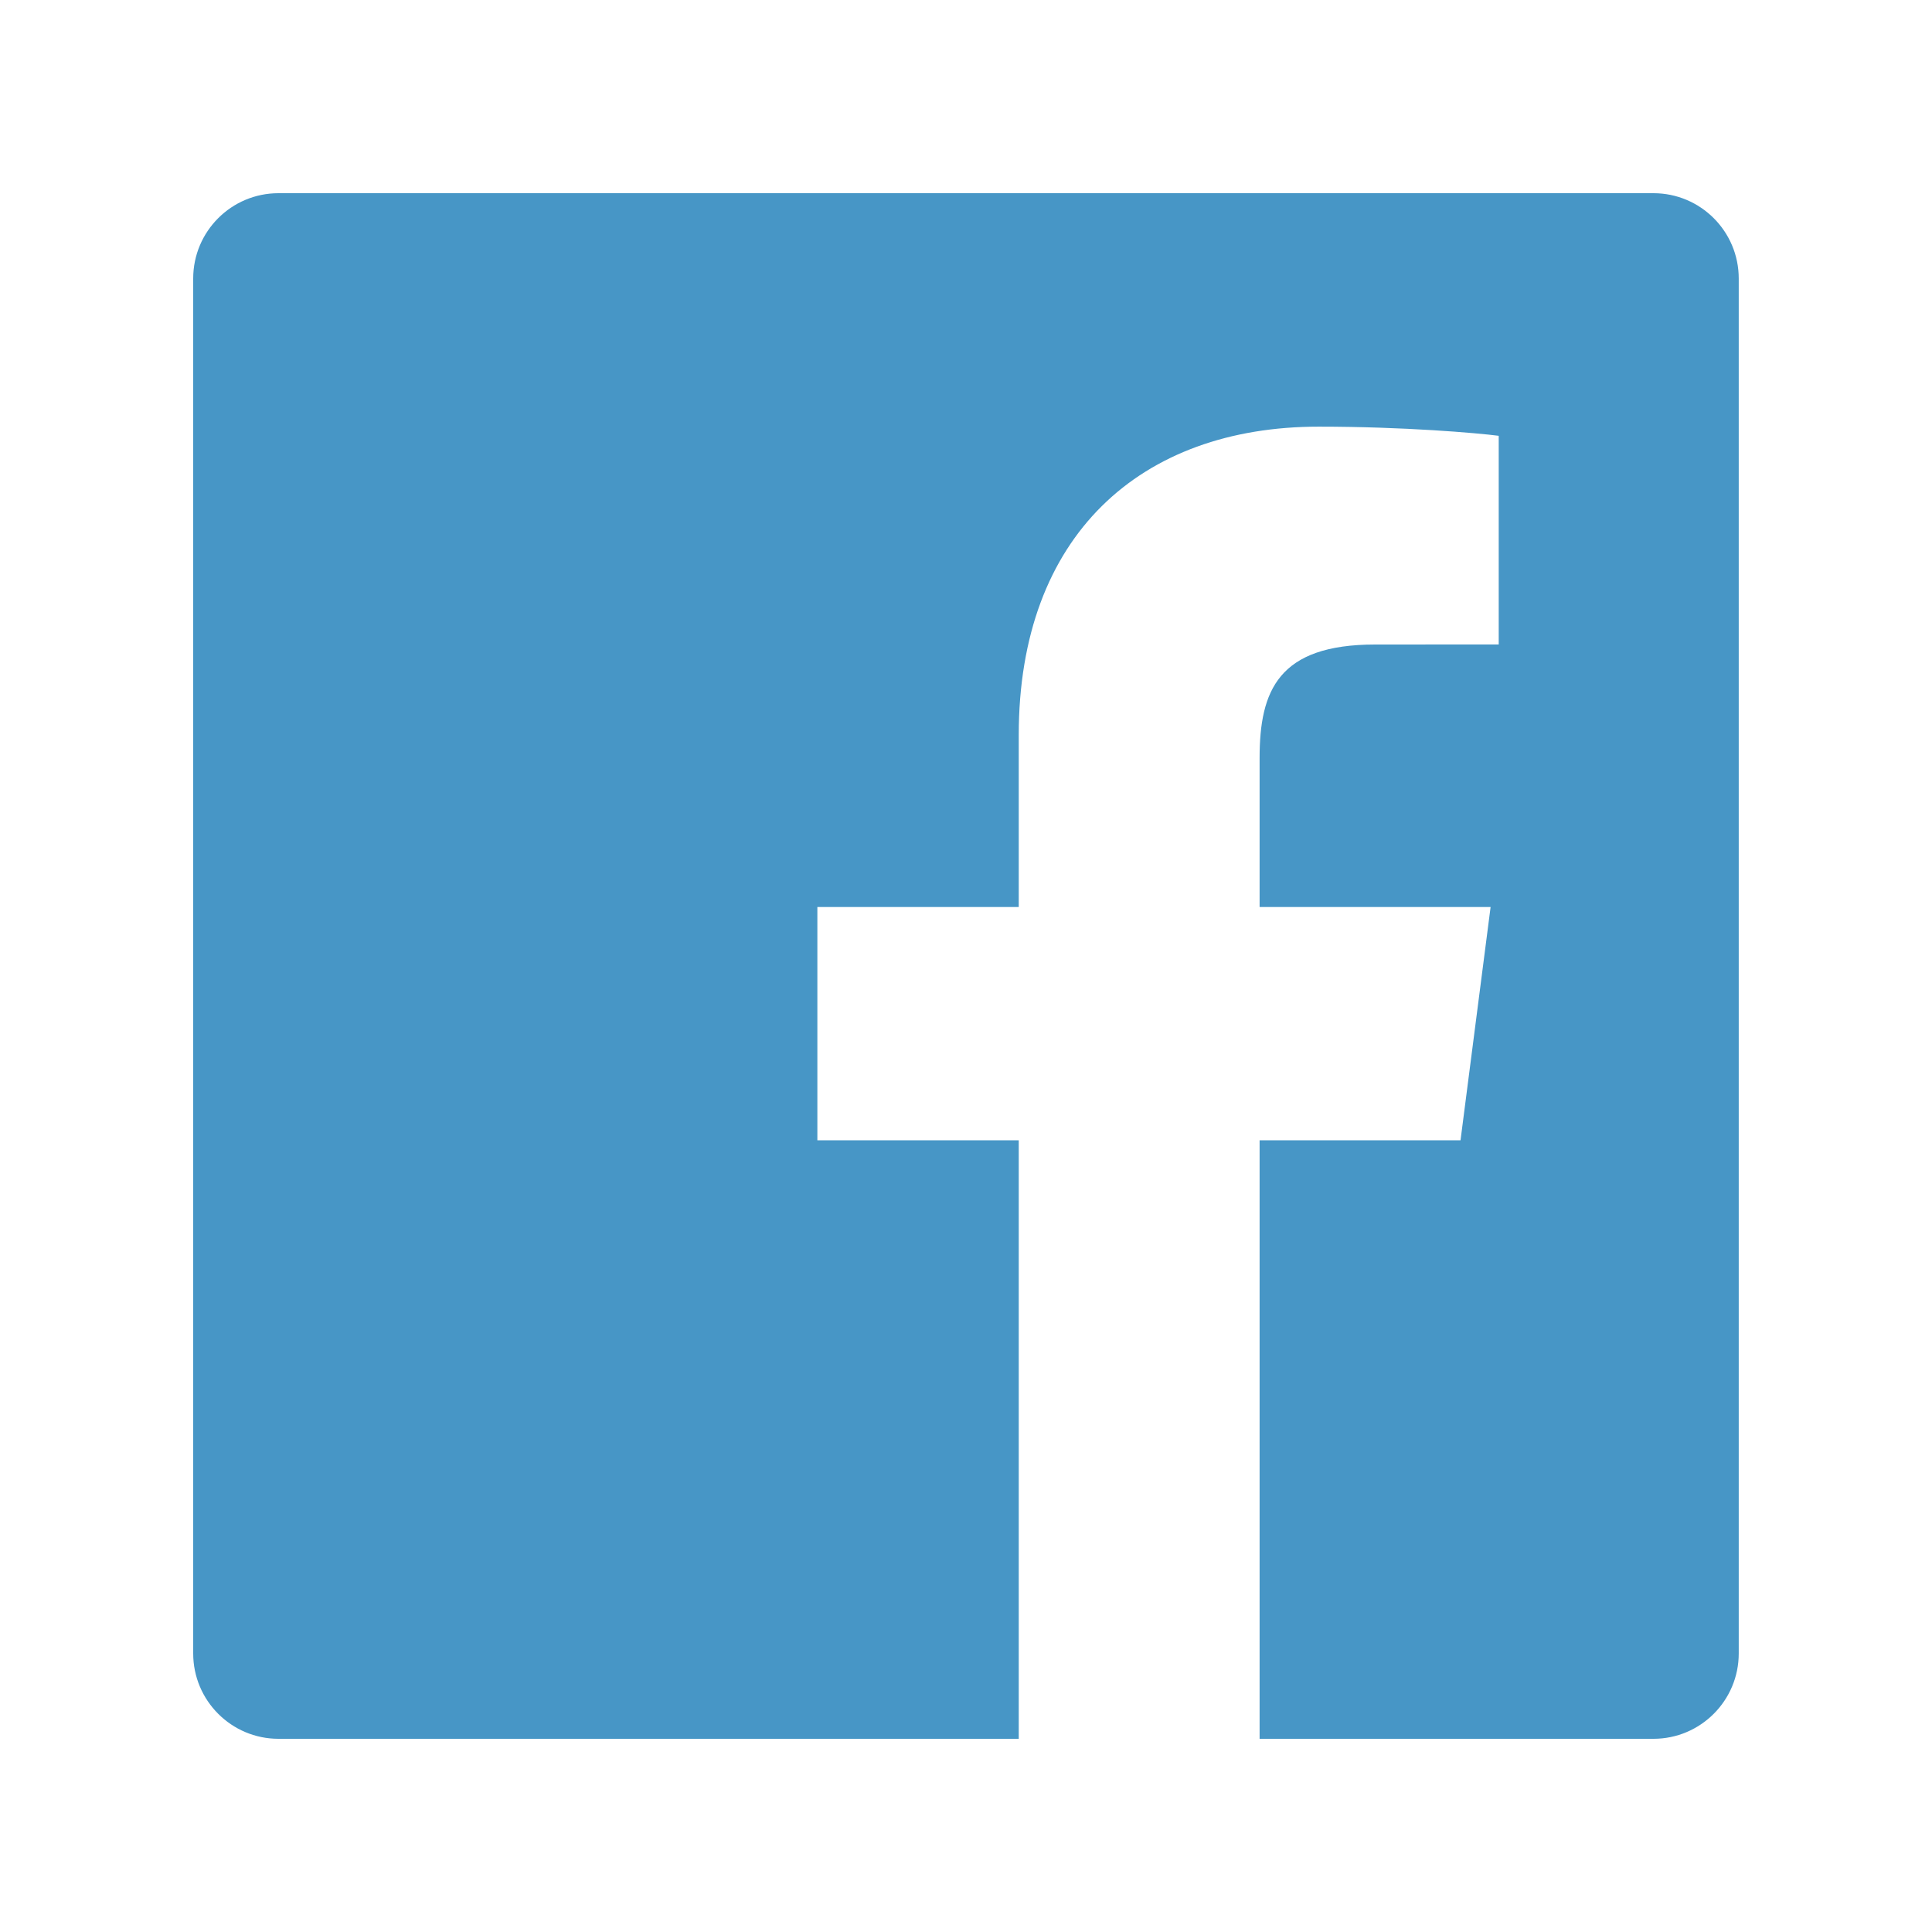 <?xml version="1.0" encoding="UTF-8"?>
<svg width="30px" height="30px" viewBox="0 0 30 30" version="1.1" xmlns="http://www.w3.org/2000/svg" xmlns:xlink="http://www.w3.org/1999/xlink">
    <!-- Generator: Sketch 45.1 (43504) - http://www.bohemiancoding.com/sketch -->
    <title>icon-facebook</title>
    <desc>Created with Sketch.</desc>
    <defs></defs>
    <g id="Page-1" stroke="none" stroke-width="1" fill="none" fill-rule="evenodd">
        <g id="icon-facebook" fill="#4796c6">
            <path d="M26.999,25.675 C26.999,26.406 26.406,27 25.675,27 L19.559,27 L19.559,17.706 L22.679,17.706 L23.146,14.084 L19.559,14.084 L19.559,11.771 C19.559,10.723 19.851,10.008 21.354,10.008 L23.272,10.007 L23.272,6.767 C22.94,6.724 21.802,6.625 20.478,6.625 C17.712,6.625 15.819,8.313 15.819,11.413 L15.819,14.084 L12.692,14.084 L12.692,17.706 L15.819,17.706 L15.819,27 L4.324,27 C3.593,27 3,26.406 3,25.675 L3,4.325 C3,3.593 3.593,3 4.324,3 L25.675,3 C26.406,3 26.999,3.593 26.999,4.325 L26.999,25.675" id="Facebook-Copy"></path>
        </g>
    </g>
</svg>